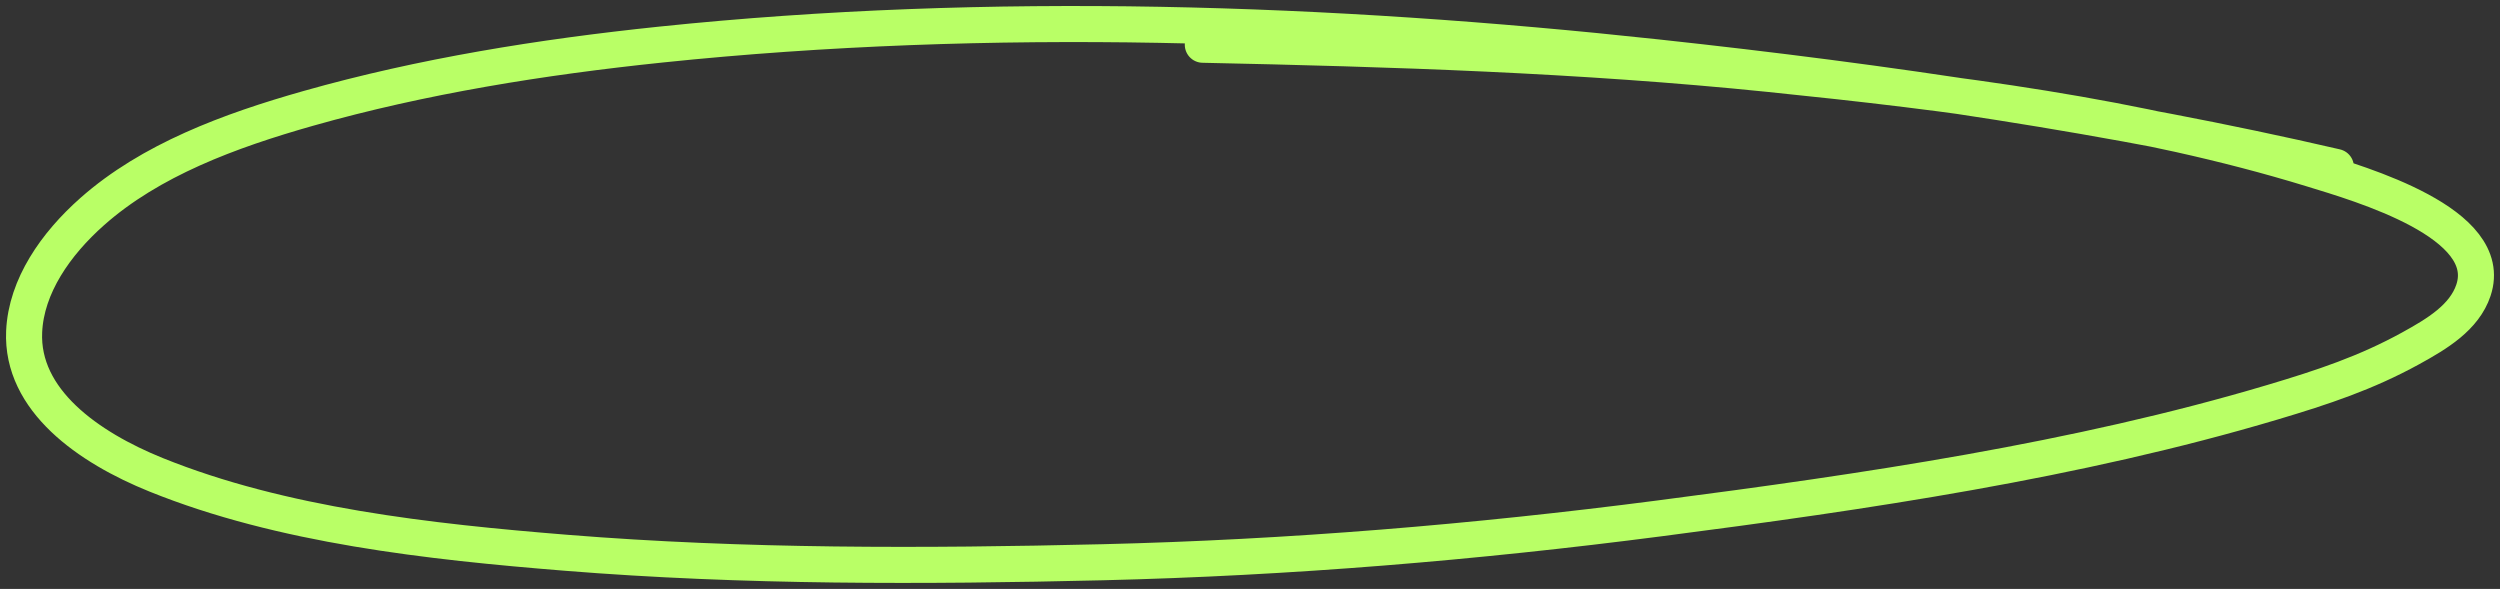 <svg width="208" height="49" viewBox="0 0 208 49" fill="none" xmlns="http://www.w3.org/2000/svg">
<rect x="0" y="0" width="208" height="49" fill="#333333" stroke="none"/>
<path d="M194.345 13.889C175.892 9.616 156.835 6.823 137.864 4.773C110.549 1.822 82.372 0.858 54.977 3.709C45.068 4.741 35.129 6.332 25.655 9.016C19.081 10.879 12.517 13.313 7.669 17.606C4.632 20.296 2.179 23.804 2.009 27.589C1.752 33.296 7.336 37.219 12.985 39.502C23.433 43.724 35.704 45.071 47.105 45.991C61.883 47.183 76.907 47.134 91.732 46.779C107.266 46.407 122.728 45.119 138.083 43.127C155.161 40.913 172.758 38.331 189.092 33.46C193.29 32.208 196.863 31.02 200.57 28.981C202.777 27.767 205.032 26.414 205.791 24.147C207.662 18.56 196.458 15.329 192.322 14.06C177.925 9.642 162.341 7.701 147.194 6.153C131.499 4.548 115.852 4.057 100.074 3.723" stroke="#B9FF66" stroke-width="3" stroke-linecap="round"/>
</svg>
